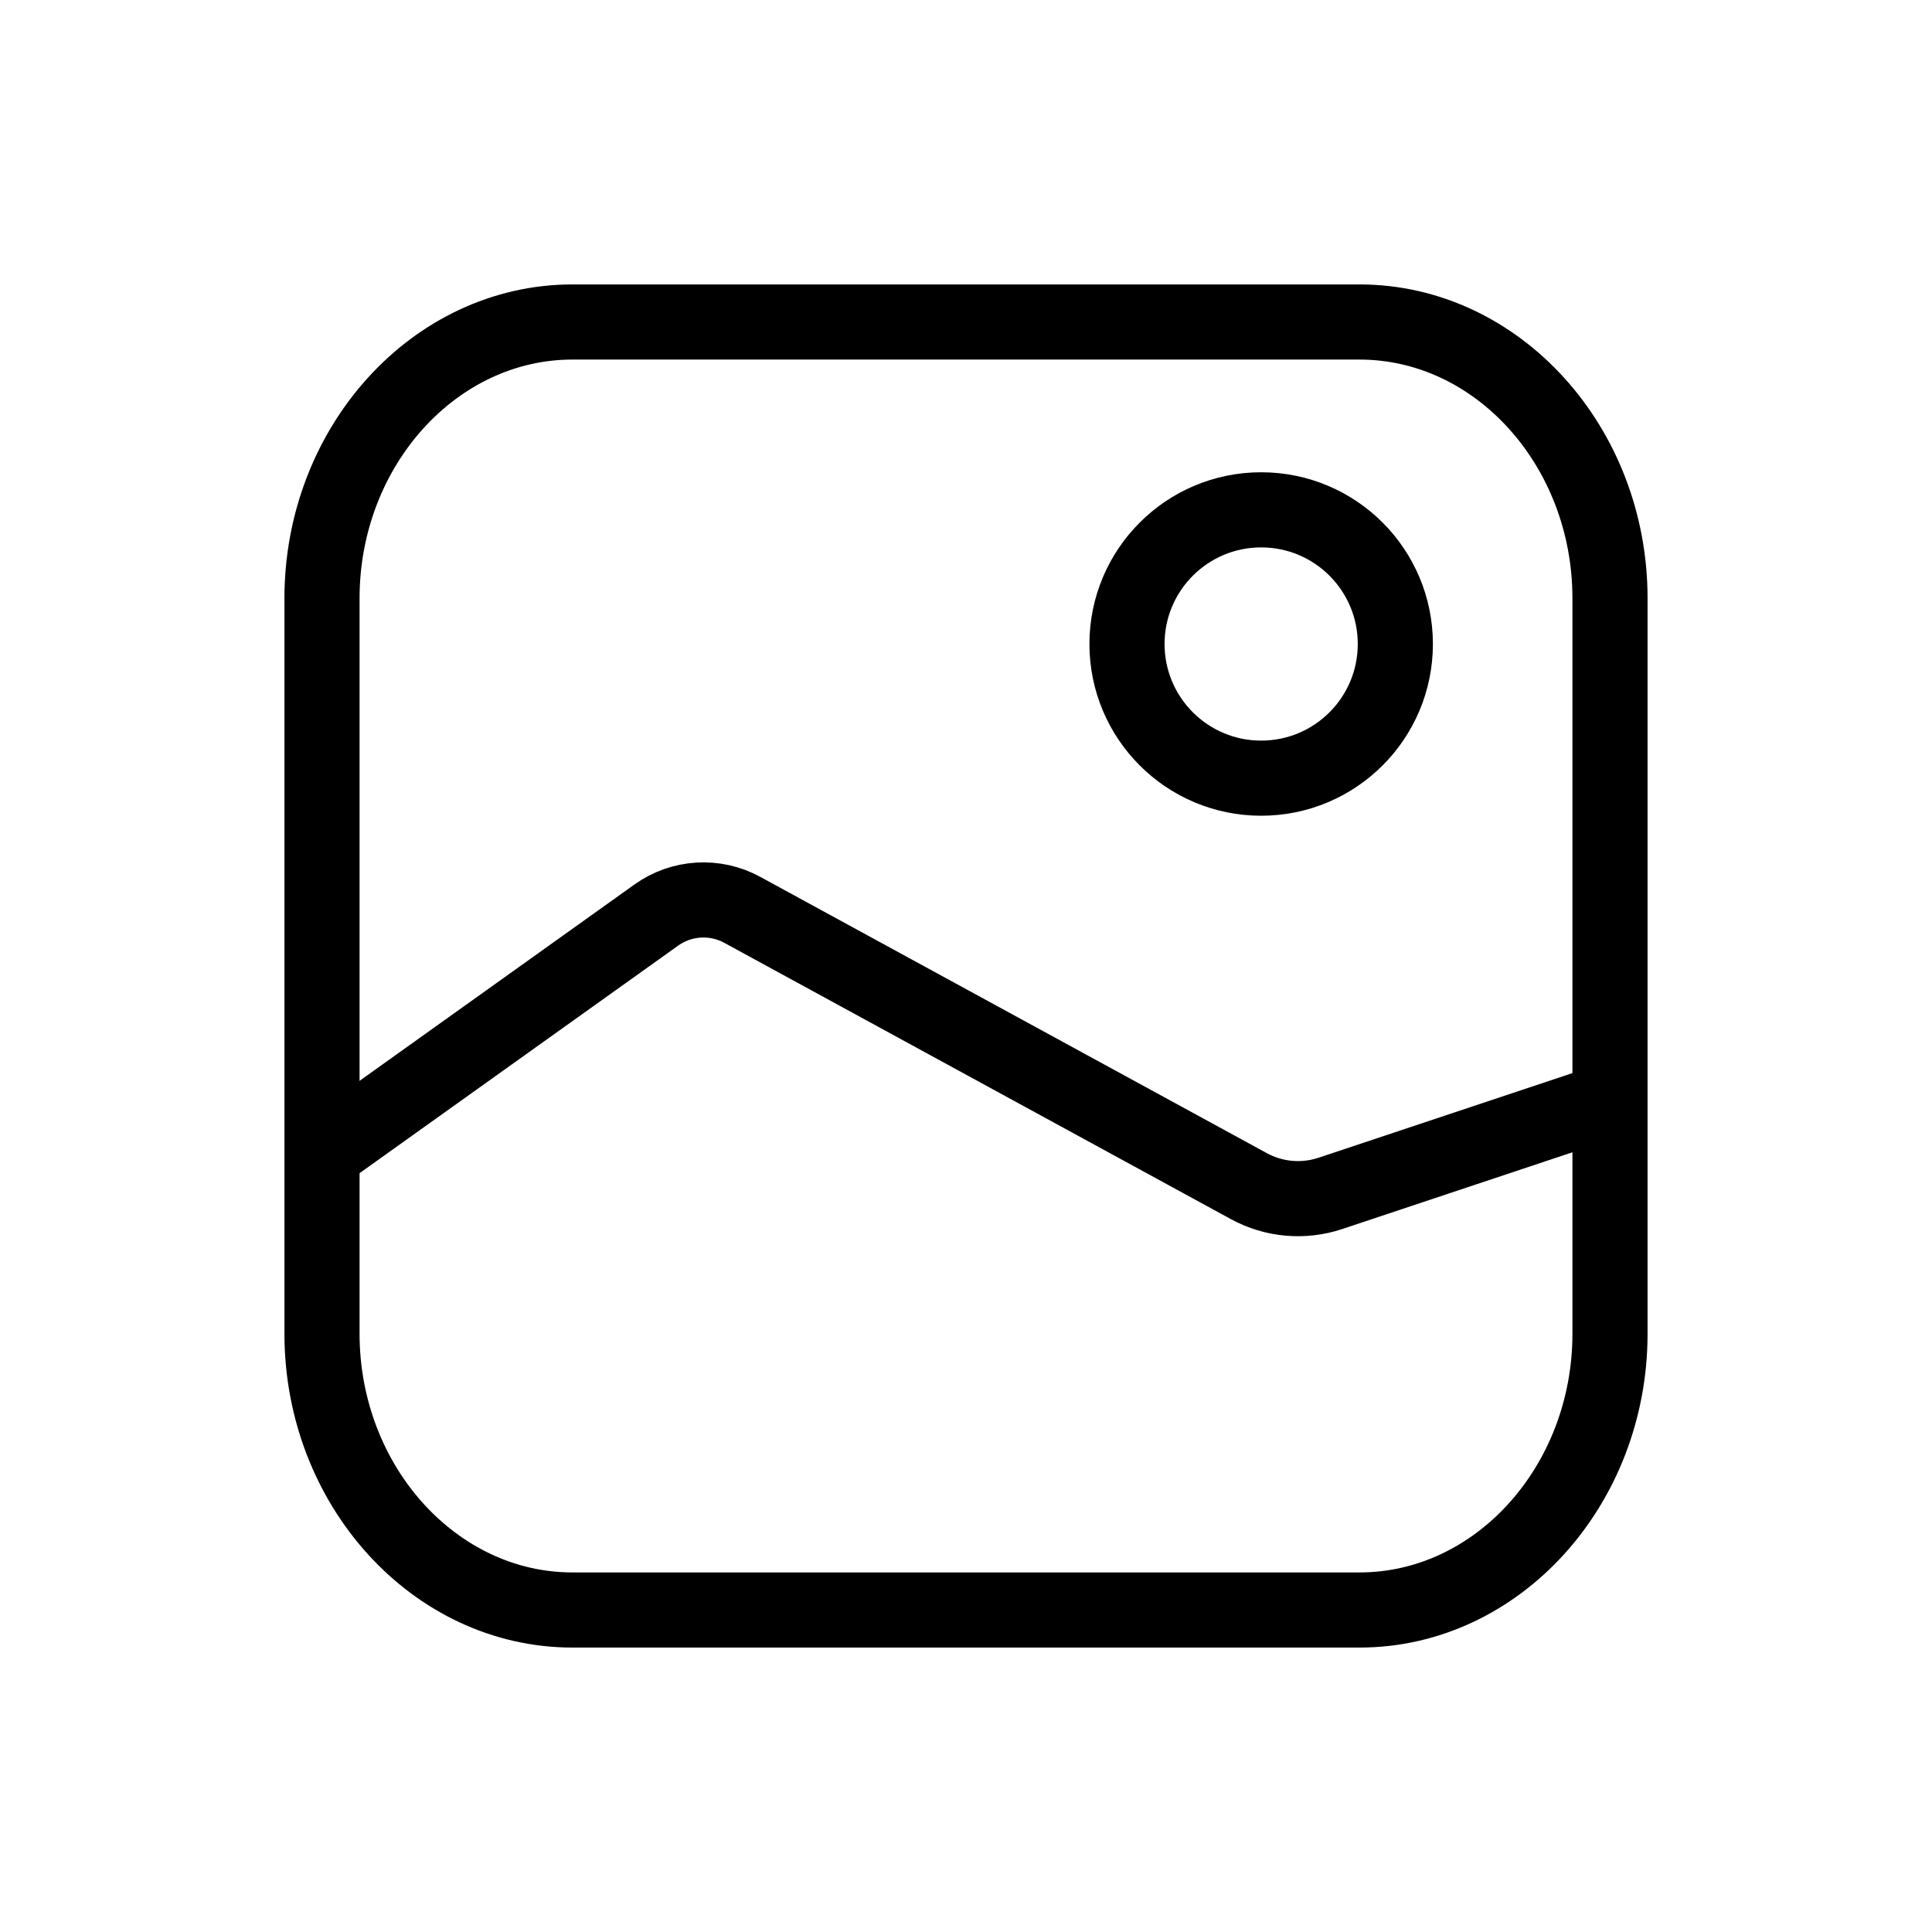 <?xml version="1.0" encoding="UTF-8"?>
<svg width="36px" height="36px" viewBox="0 0 36 36" version="1.1" xmlns="http://www.w3.org/2000/svg" xmlns:xlink="http://www.w3.org/1999/xlink">
    <title>03373BC0-E373-49E5-967D-F12C0D5F21B3</title>
    <g id="Page-1" stroke="none" stroke-width="1" fill="none" fill-rule="evenodd">
        <g id="0432_스토리-스토리-등록-컴포넌트" transform="translate(-622, -1486)">
            <g id="미디어" transform="translate(516, 1469)">
                <g id="Icn/component/img" transform="translate(106, 17)">
                    <rect id="Rectangle" fill-opacity="0.65" fill="#FF0000" opacity="0" x="0" y="0" width="36" height="36"></rect>
                    <g id="Group-7" transform="translate(6, 6)" stroke="#000000" stroke-width="1.4">
                        <path d="M19.333,24 L4.666,24 C2.1,24 0,21.683 0,18.851 L0,5.149 C0,2.317 2.1,0 4.666,0 L19.333,0 C21.9,0 24,2.317 24,5.149 L24,18.851 C24,21.683 21.9,24 19.333,24 Z" id="Stroke-1"></path>
                        <path d="M7.77156117e-16,15.5 L6.229,11.051 C6.7,10.714 7.323,10.676 7.832,10.954 L17.269,16.101 C17.735,16.356 18.286,16.405 18.79,16.237 L24,14.5" id="Stroke-3"></path>
                        <path d="M20,6 C20,7.381 18.881,8.5 17.5,8.5 C16.119,8.5 15,7.381 15,6 C15,4.619 16.119,3.5 17.5,3.5 C18.881,3.5 20,4.619 20,6 Z" id="Stroke-5" stroke-linejoin="round"></path>
                    </g>
                </g>
            </g>
        </g>
    </g>
</svg>